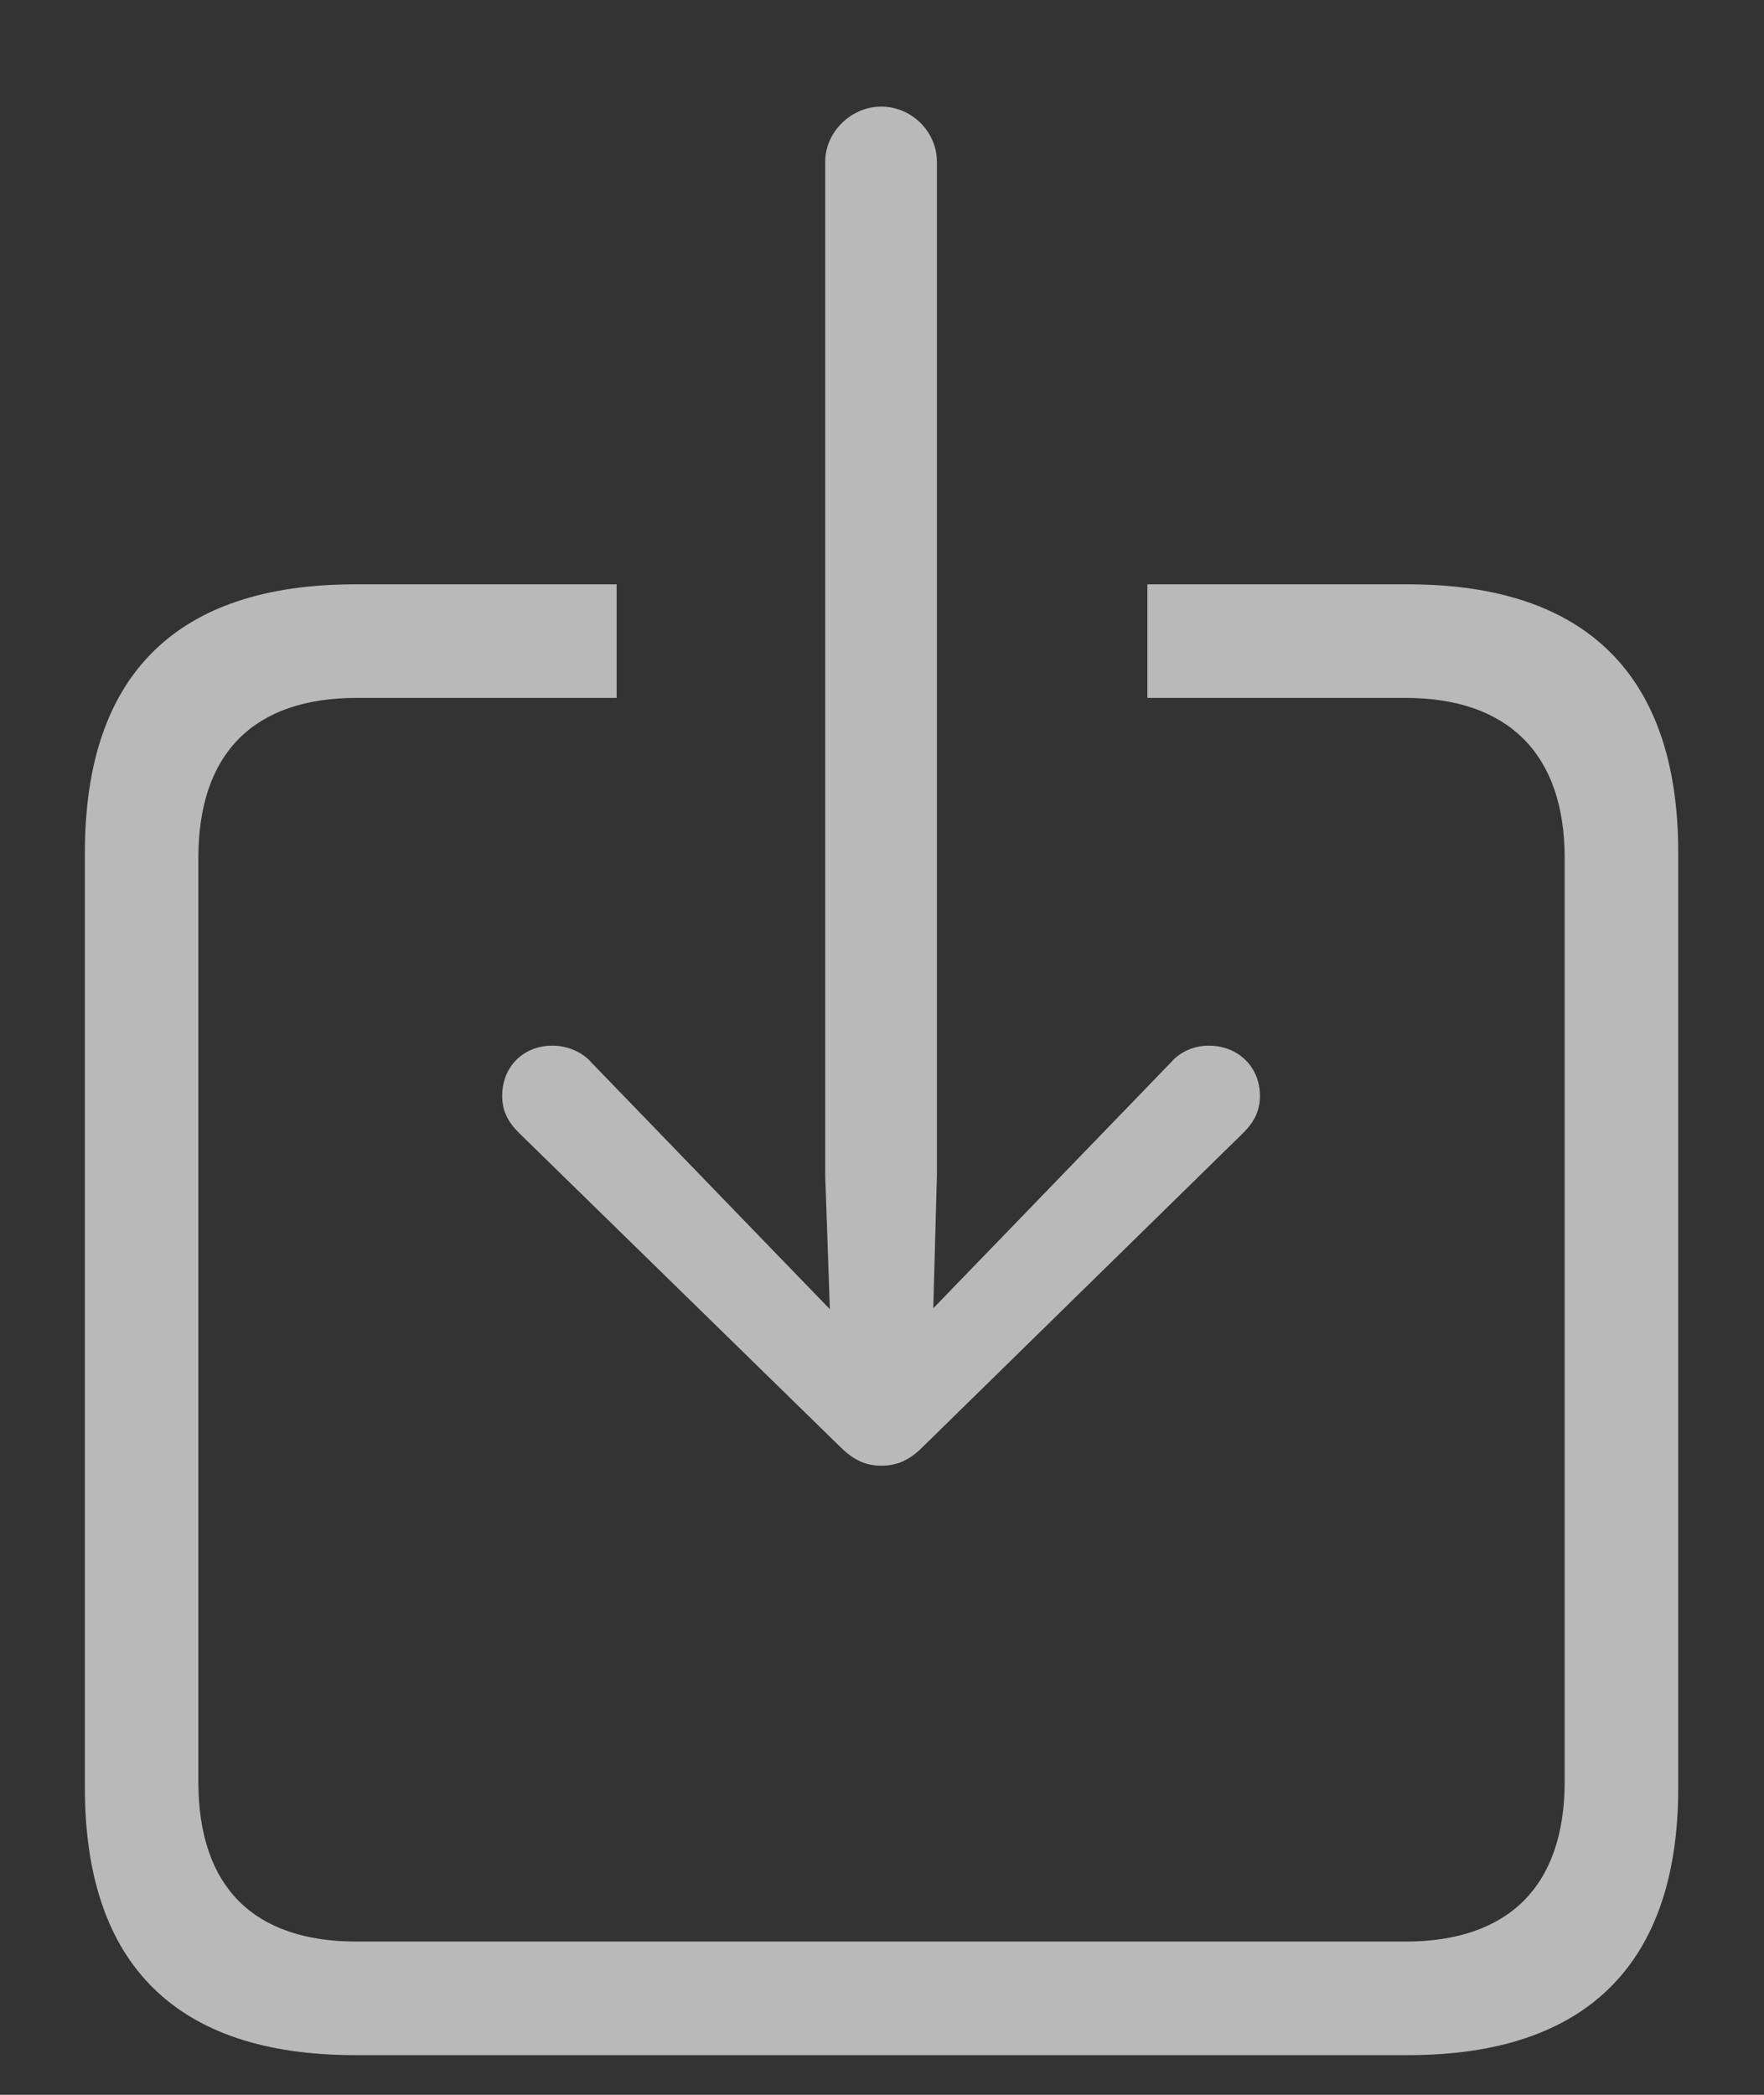 <svg width="16" height="19" viewBox="0 0 16 19" fill="none" xmlns="http://www.w3.org/2000/svg">
<rect x="0" y="0" width="16" height="19" fill="#333333" stroke="none"/>
<path d="M7.992 13.294C8.125 13.294 8.241 13.252 8.365 13.128L11.279 10.273C11.378 10.173 11.428 10.073 11.428 9.94C11.428 9.675 11.229 9.484 10.963 9.484C10.839 9.484 10.706 9.534 10.615 9.642L9.204 11.102L8.465 11.866L8.498 10.663V1.465C8.498 1.2 8.274 0.967 7.992 0.967C7.718 0.967 7.485 1.2 7.485 1.465V10.663L7.527 11.874L6.78 11.102L5.369 9.642C5.277 9.534 5.136 9.484 5.012 9.484C4.746 9.484 4.555 9.675 4.555 9.94C4.555 10.073 4.605 10.173 4.705 10.273L7.626 13.128C7.751 13.252 7.867 13.294 7.992 13.294ZM3.219 18.64H12.773C14.392 18.64 15.222 17.81 15.222 16.216V7.732C15.222 6.13 14.392 5.3 12.773 5.3H10.407V6.33H12.748C13.669 6.33 14.192 6.828 14.192 7.782V16.158C14.192 17.121 13.669 17.61 12.748 17.61H3.235C2.306 17.61 1.799 17.121 1.799 16.158V7.782C1.799 6.828 2.306 6.33 3.235 6.33H5.593V5.3H3.219C1.6 5.3 0.77 6.122 0.77 7.732V16.216C0.77 17.818 1.6 18.64 3.219 18.64Z" fill="white" fill-opacity="0.66"/>
</svg>
